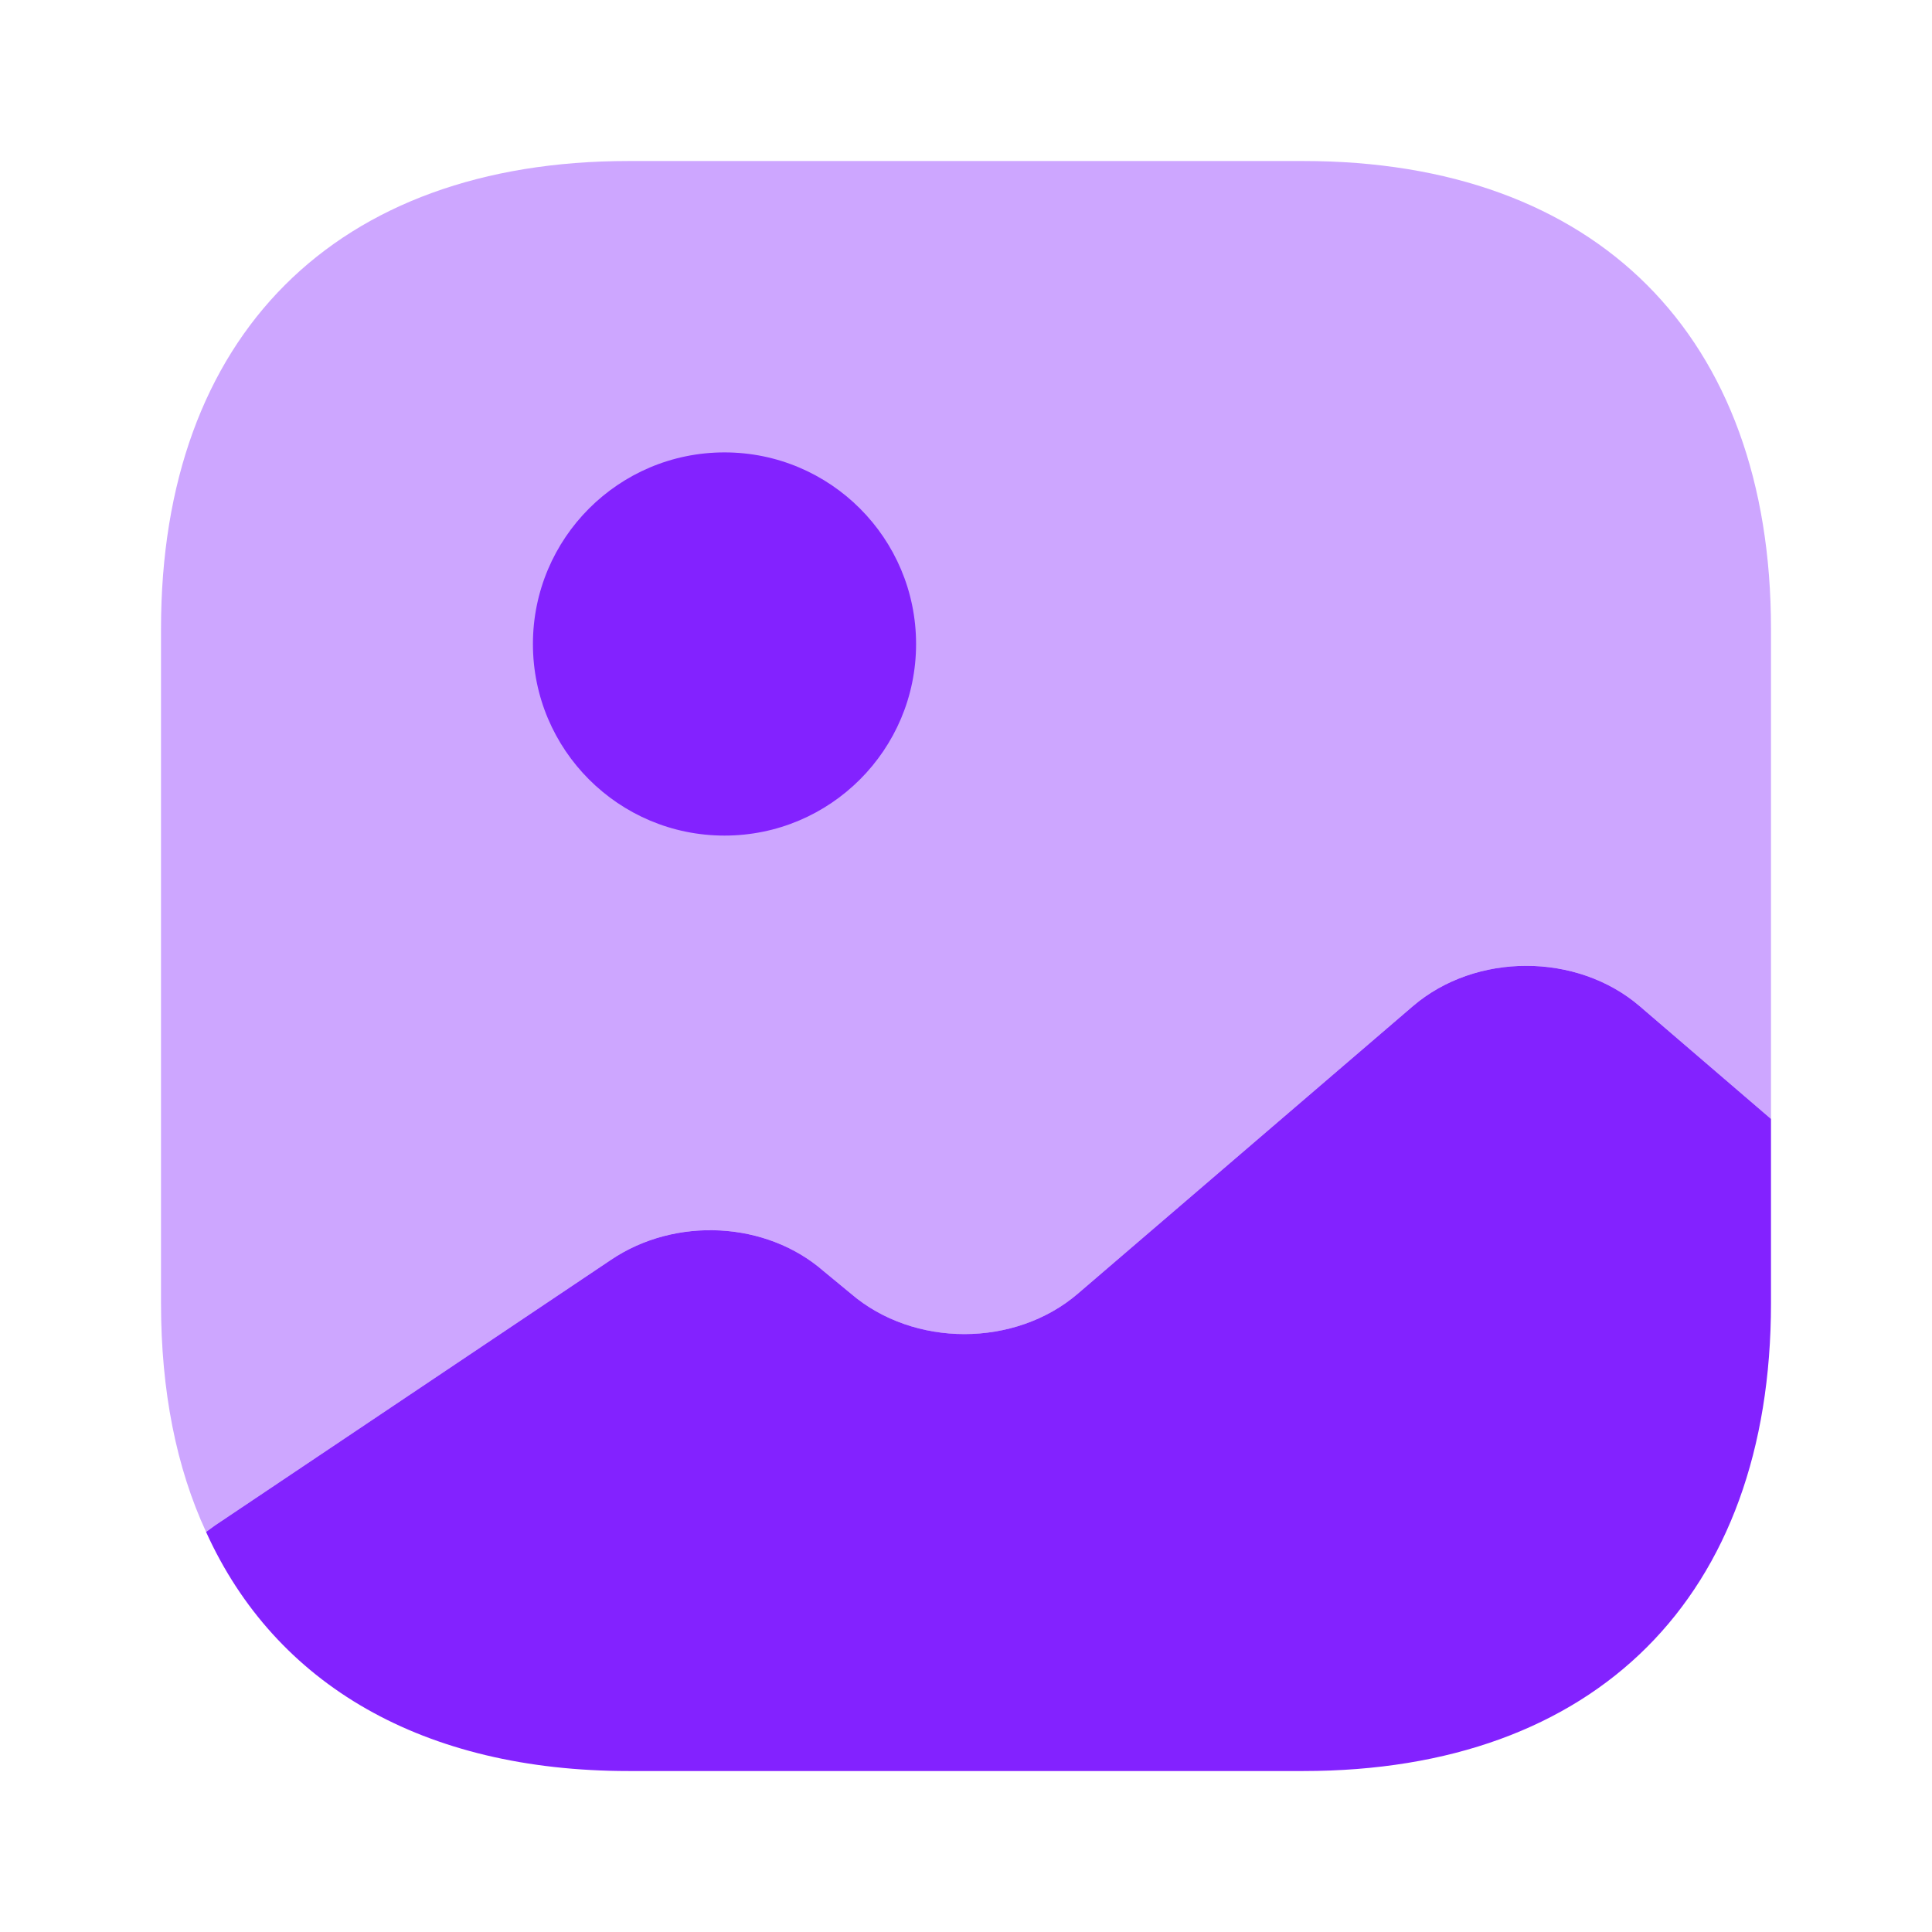 <svg width="44" height="44" viewBox="0 0 44 44" fill="none" xmlns="http://www.w3.org/2000/svg">
<path opacity="0.4" d="M40.333 14.318V25.483L37.345 22.916C35.915 21.688 33.605 21.688 32.175 22.916L24.548 29.462C23.118 30.69 20.808 30.69 19.378 29.462L18.755 28.948C17.453 27.811 15.382 27.701 13.915 28.692L4.895 34.742L4.693 34.888C4.015 33.422 3.667 31.68 3.667 29.681V14.318C3.667 7.645 7.645 3.667 14.318 3.667H29.682C36.355 3.667 40.333 7.645 40.333 14.318Z" fill="#8322FF"/>
<path d="M16.5 19.03C18.91 19.03 20.863 17.076 20.863 14.667C20.863 12.257 18.91 10.303 16.5 10.303C14.09 10.303 12.137 12.257 12.137 14.667C12.137 17.076 14.09 19.03 16.5 19.03Z" fill="#8322FF"/>
<path d="M40.333 25.483V29.682C40.333 36.355 36.355 40.334 29.682 40.334H14.318C9.643 40.334 6.27 38.372 4.693 34.889L4.895 34.742L13.915 28.692C15.382 27.702 17.453 27.812 18.755 28.948L19.378 29.462C20.808 30.69 23.118 30.69 24.548 29.462L32.175 22.917C33.605 21.689 35.915 21.689 37.345 22.917L40.333 25.483Z" fill="#8322FF"/>
</svg>
